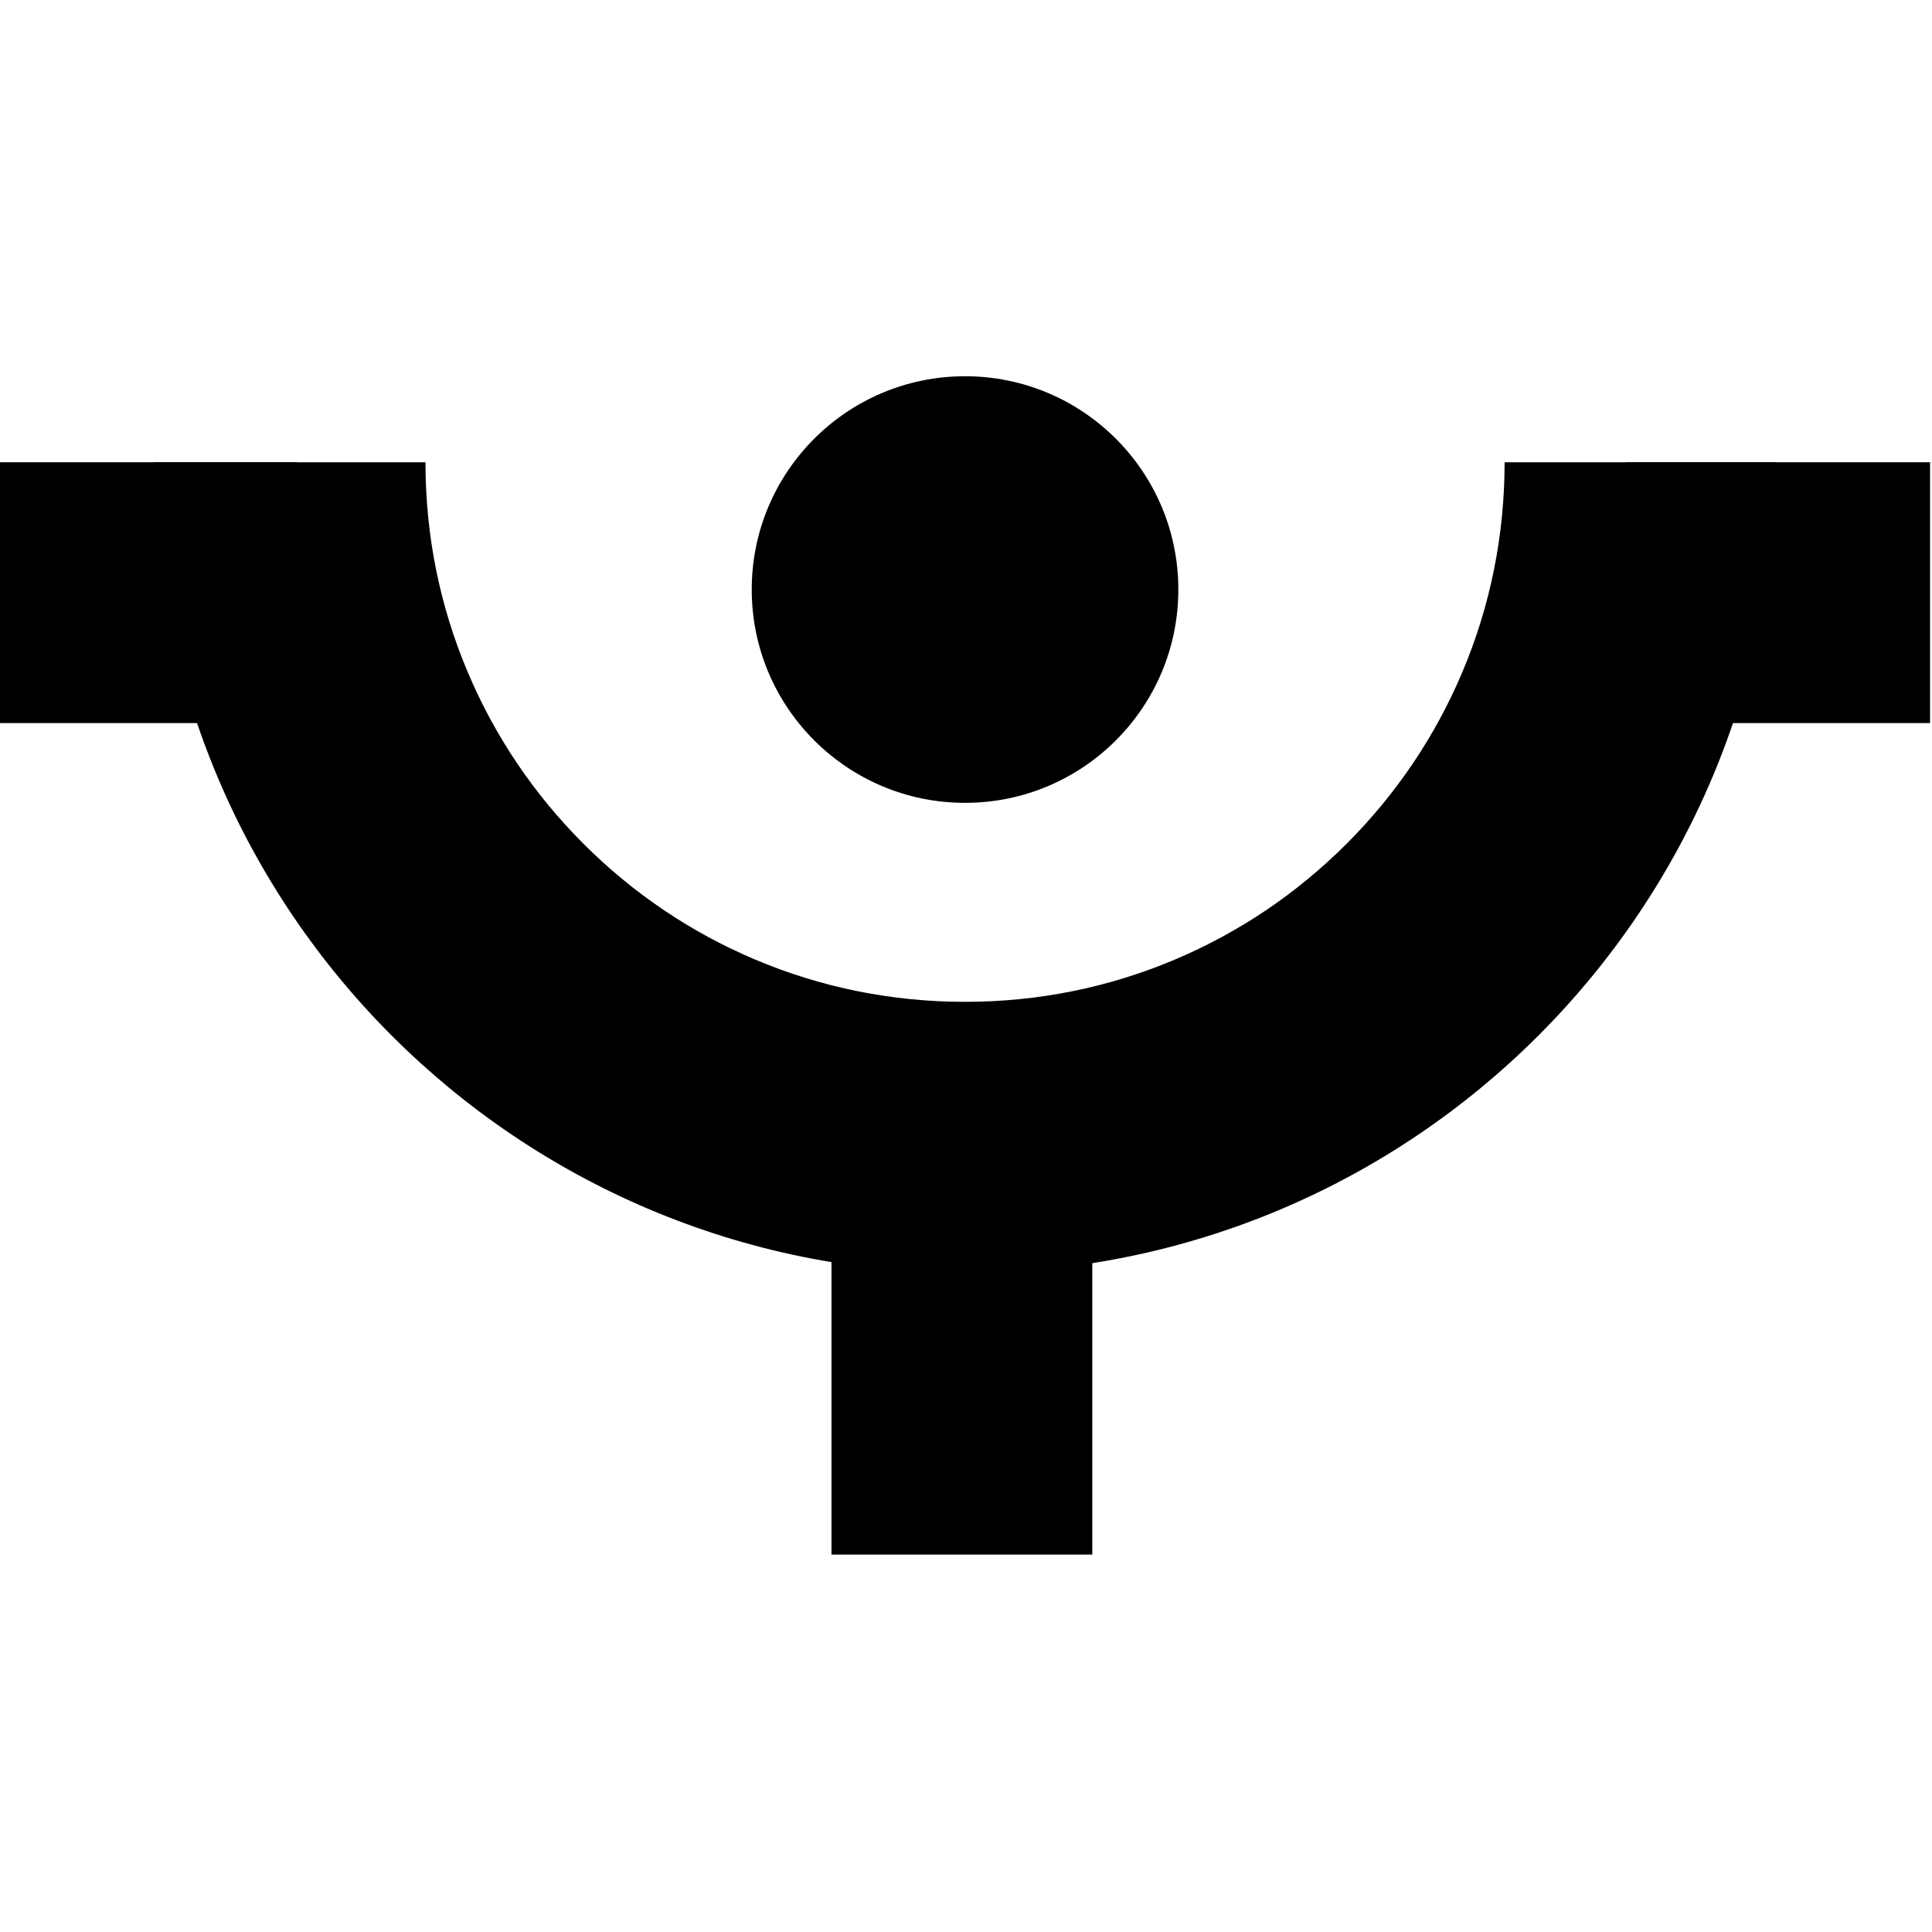 <?xml version="1.0" encoding="UTF-8" standalone="no"?>
<svg
   version="1.1"
   x="0px"
   y="0px"
   width="500"
   height="500"
   viewBox="0 0 500 500"
   enable-background="new 0 0 1850 1129.455"
   xml:space="preserve"
   id="svg16"
   sodipodi:docname="engageAtWill.svg"
   inkscape:version="1.1-dev (25441a5, 2020-10-26)"
   xmlns:inkscape="http://www.inkscape.org/namespaces/inkscape"
   xmlns:sodipodi="http://sodipodi.sourceforge.net/DTD/sodipodi-0.dtd"
   xmlns="http://www.w3.org/2000/svg"
   xmlns:svg="http://www.w3.org/2000/svg"><defs
   id="defs20" /><sodipodi:namedview
   pagecolor="#ffffff"
   bordercolor="#666666"
   borderopacity="1"
   objecttolerance="10"
   gridtolerance="10"
   guidetolerance="10"
   inkscape:pageopacity="0"
   inkscape:pageshadow="2"
   inkscape:window-width="1920"
   inkscape:window-height="1057"
   id="namedview18"
   showgrid="false"
   width="500px"
   inkscape:zoom="0.15972973"
   inkscape:cx="-162.77496"
   inkscape:cy="748.13875"
   inkscape:window-x="-8"
   inkscape:window-y="-8"
   inkscape:window-maximized="1"
   inkscape:current-layer="svg16" />

<g
   id="g845"
   transform="translate(0,97.371)"><g
     id="Layer_2"
     transform="scale(0.27)">
	<g
   id="g8">
		<rect
   y="82.455"
   width="285"
   height="250"
   id="rect2"
   x="0" />
		<rect
   x="1559"
   y="82.455"
   width="291"
   height="250"
   id="rect4" />
		<rect
   x="797"
   y="841.455"
   width="250"
   height="288"
   id="rect6" />
	</g>
	<path
   d="m 1401.646,283.687 c -26.035,61.554 -63.362,116.891 -110.943,164.472 -47.58,47.581 -102.917,84.908 -164.472,110.943 -63.593,26.897 -131.297,40.536 -201.231,40.536 -69.934,0 -137.638,-13.639 -201.231,-40.536 C 662.214,533.067 606.877,495.74 559.297,448.159 511.716,400.578 474.389,345.242 448.354,283.687 421.457,220.094 407.818,152.39 407.818,82.456 h -260 c 0,429.227 347.957,777.183 777.183,777.183 429.227,0 777.183,-347.956 777.183,-777.183 h -260 c -10e-4,69.933 -13.64,137.637 -40.538,201.231 z"
   id="path10" />
</g><g
     id="Layer_3"
     transform="scale(0.27)">
	<circle
   cx="925"
   cy="204.455"
   r="204.455"
   id="circle13" />
</g></g>
</svg>
